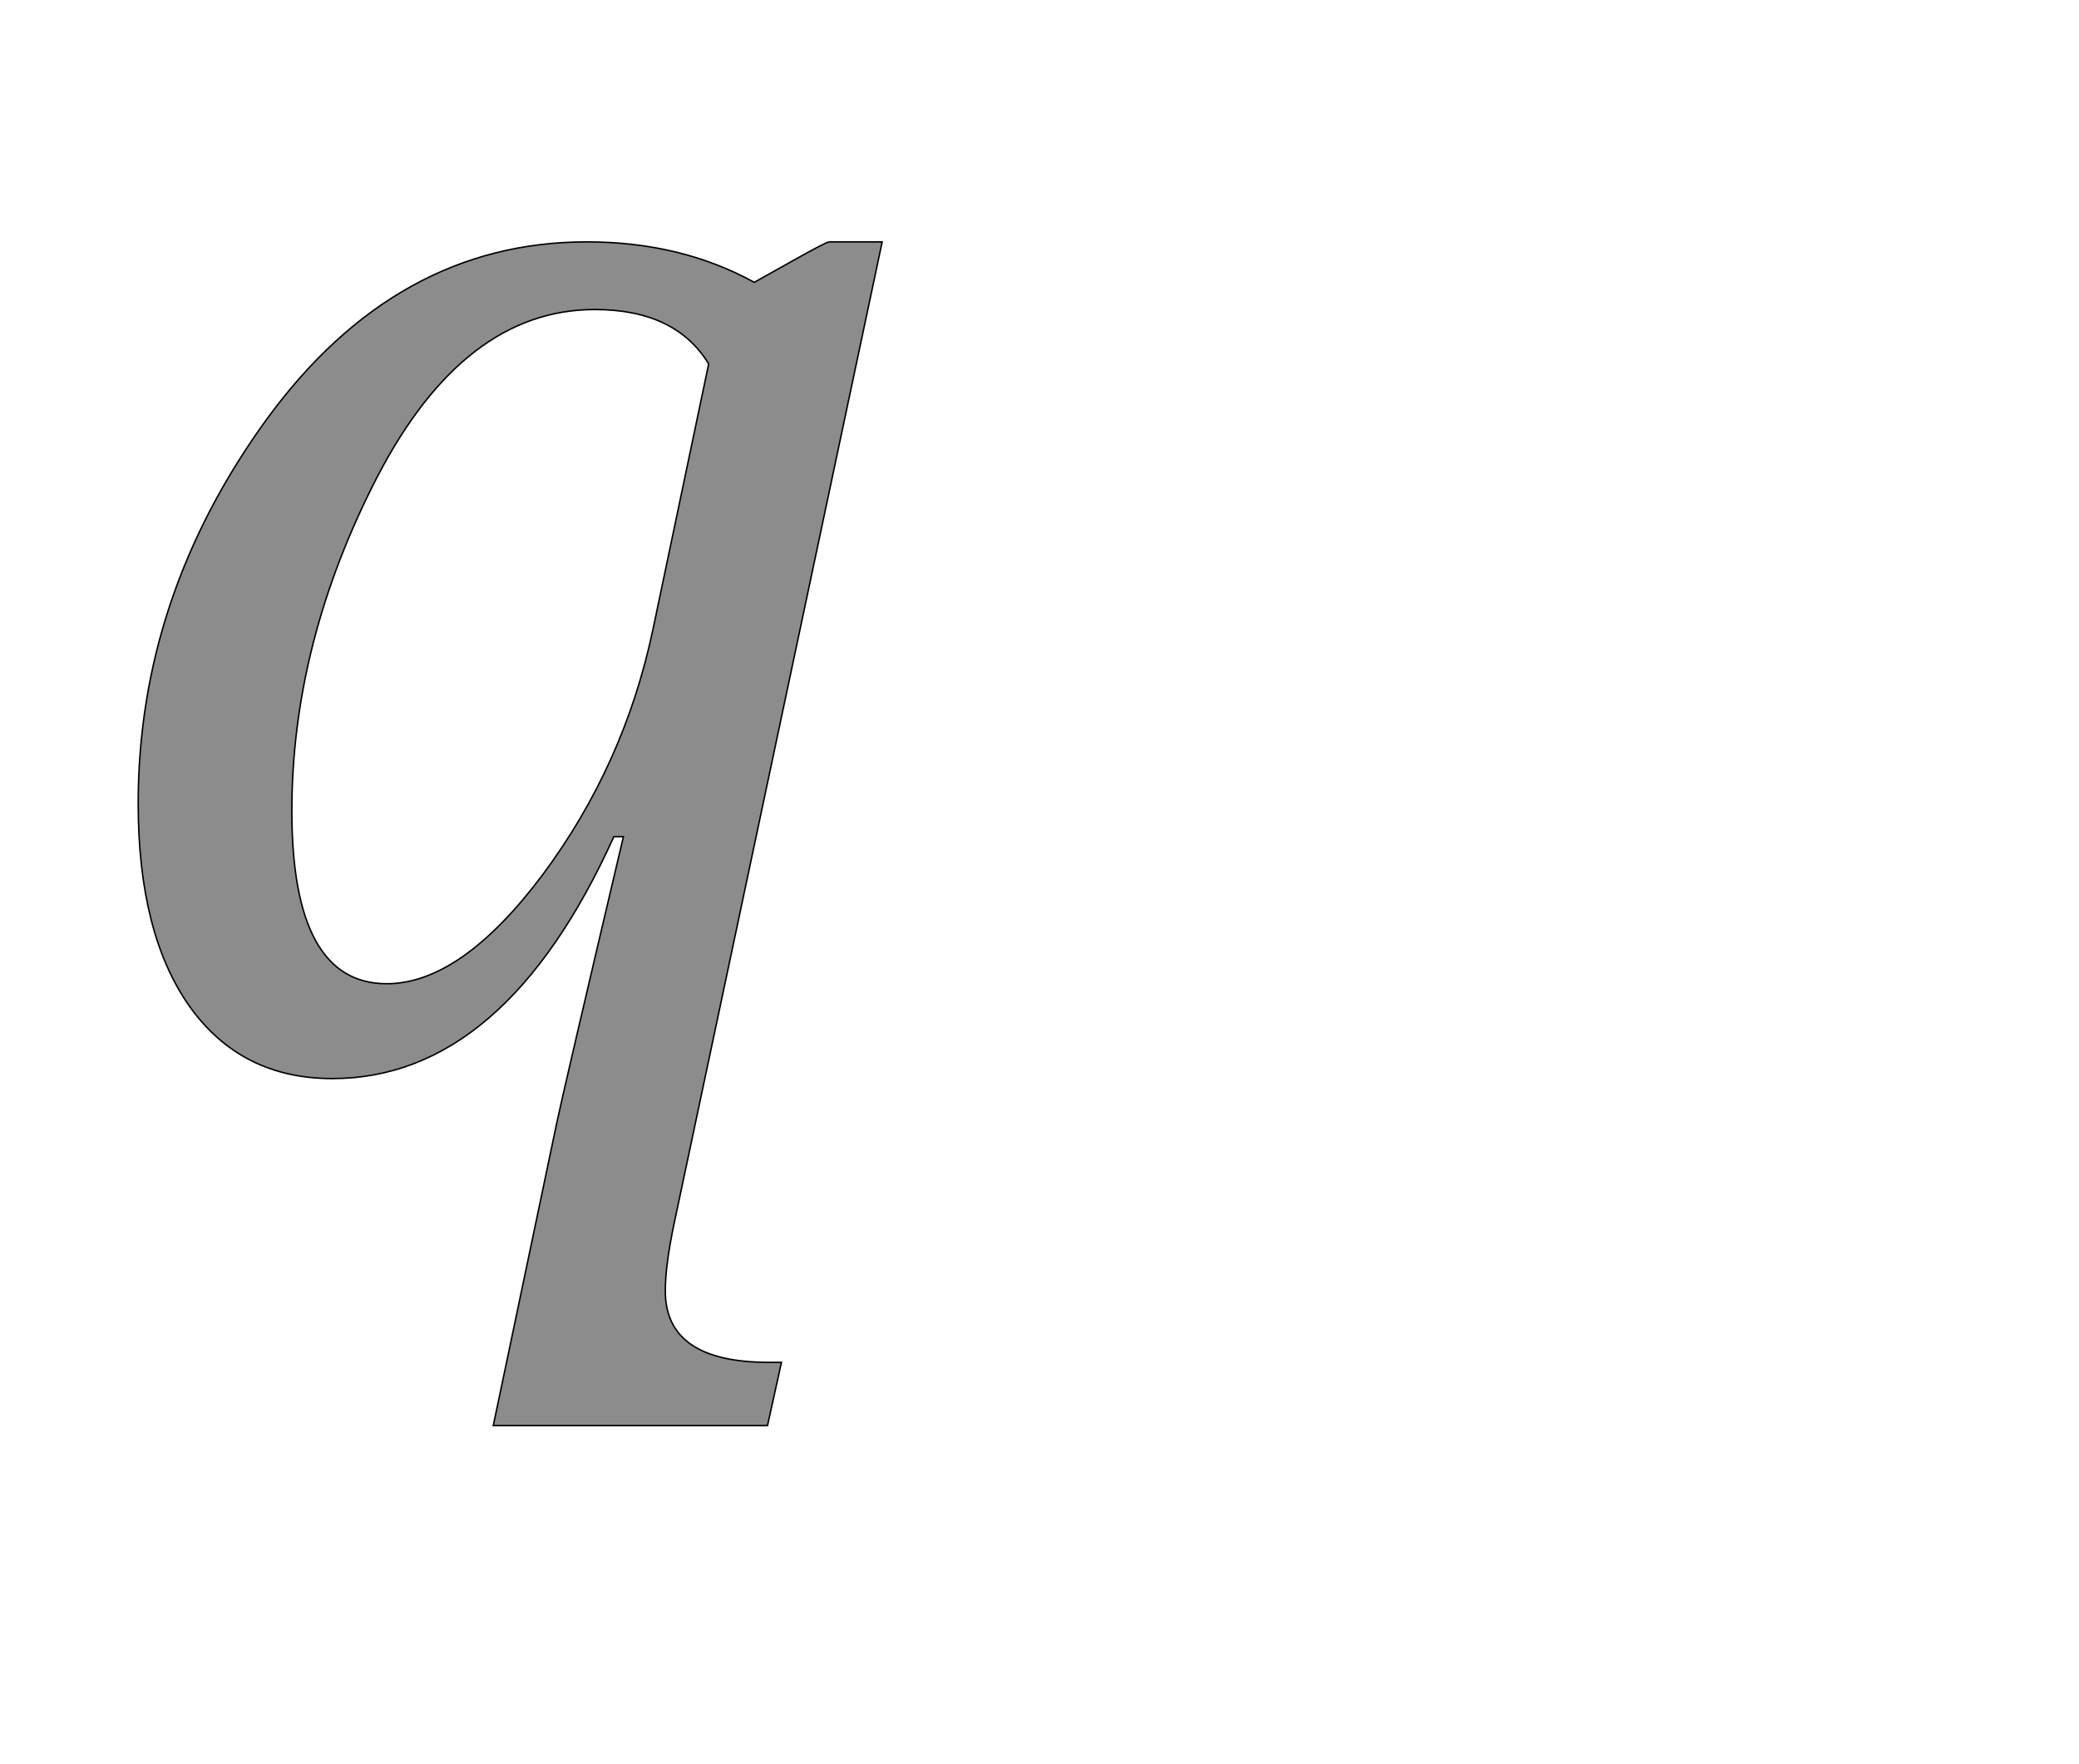 <!--
BEGIN METADATA

BBOX_X_MIN 88
BBOX_Y_MIN -492
BBOX_X_MAX 1100
BBOX_Y_MAX 1118
WIDTH 1012
HEIGHT 1610
H_BEARING_X 88
H_BEARING_Y 1118
H_ADVANCE 1147
V_BEARING_X -485
V_BEARING_Y 229
V_ADVANCE 2069
ORIGIN_X 0
ORIGIN_Y 0

END METADATA
-->

<svg width='2828px' height='2399px' xmlns='http://www.w3.org/2000/svg' version='1.1'>

 <!-- make sure glyph is visible within svg window -->
 <g fill-rule='nonzero'  transform='translate(100 1447)'>

  <!-- draw actual outline using lines and Bezier curves-->
  <path fill='black' stroke='black' fill-opacity='0.45'  stroke-width='2'  d='
 M 735,-309
 Q 586,20 352,20
 Q 228,20 158,-78
 Q 88,-177 88,-354
 Q 88,-636 263,-877
 Q 439,-1118 698,-1118
 Q 826,-1118 926,-1063
 L 976,-1091
 Q 1024,-1118 1028,-1118
 L 1100,-1118
 L 817,217
 Q 805,274 805,309
 Q 805,406 946,406
 L 963,406
 L 944,492
 L 571,492
 L 657,82
 Q 665,43 748,-309
 L 735,-309
 Z

 M 864,-952
 Q 819,-1026 709,-1026
 Q 532,-1026 414,-800
 Q 297,-574 297,-344
 Q 297,-109 426,-109
 Q 527,-109 638,-257
 Q 749,-406 788,-590
 L 864,-952
 Z

  '/>
 </g>
</svg>

